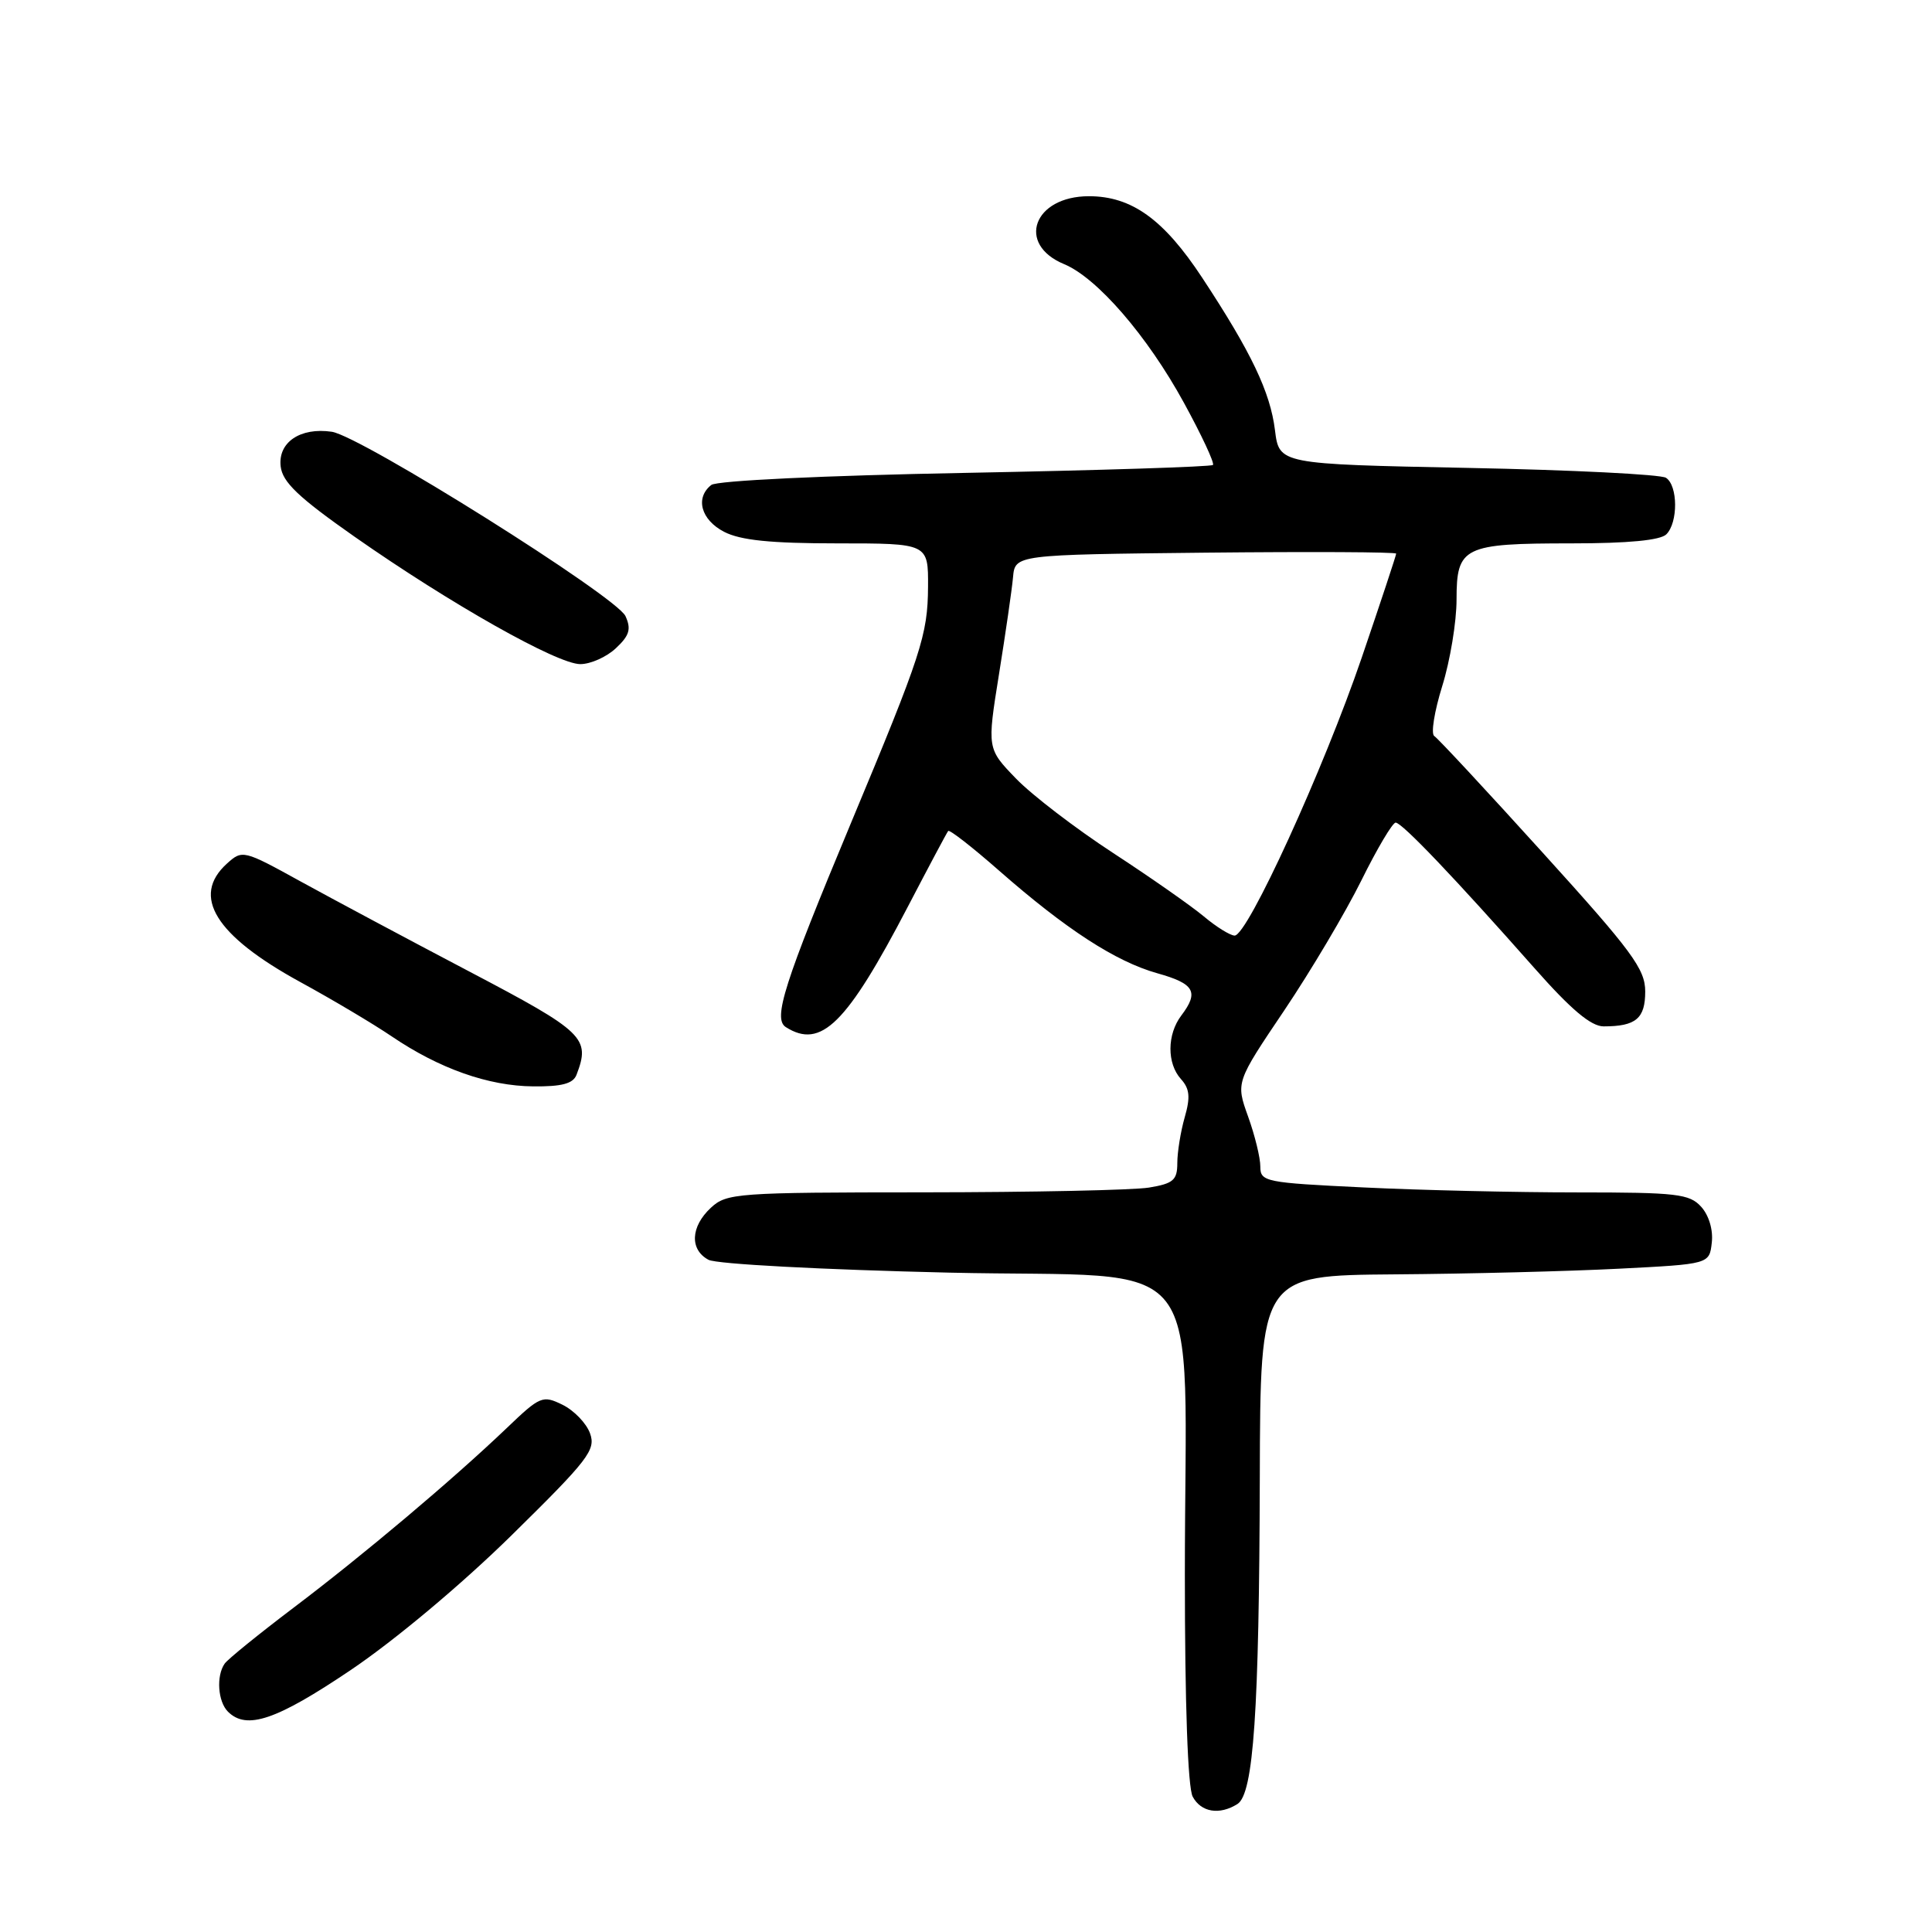 <?xml version="1.0" encoding="UTF-8" standalone="no"?>
<!DOCTYPE svg PUBLIC "-//W3C//DTD SVG 1.1//EN" "http://www.w3.org/Graphics/SVG/1.1/DTD/svg11.dtd" >
<svg xmlns="http://www.w3.org/2000/svg" xmlns:xlink="http://www.w3.org/1999/xlink" version="1.1" viewBox="0 0 256 256">
 <g >
 <path fill="currentColor"
d=" M 163.97 239.04 C 166.10 237.69 166.85 226.77 166.93 195.75 C 167.00 169.00 167.00 169.00 184.75 168.86 C 194.51 168.79 207.90 168.45 214.50 168.11 C 226.50 167.50 226.50 167.50 226.82 164.66 C 227.02 162.98 226.44 161.04 225.42 159.91 C 223.87 158.19 222.19 158.00 209.00 158.00 C 200.93 158.00 188.17 157.71 180.66 157.34 C 167.67 156.72 167.00 156.59 167.00 154.59 C 167.01 153.44 166.28 150.45 165.38 147.95 C 163.75 143.41 163.75 143.41 170.18 133.87 C 173.71 128.62 178.30 120.88 180.39 116.66 C 182.47 112.45 184.52 109.00 184.93 109.00 C 185.77 109.00 192.74 116.31 203.32 128.28 C 208.18 133.78 210.82 136.00 212.49 136.00 C 216.76 136.00 218.00 134.96 218.00 131.38 C 218.00 128.41 216.27 126.06 204.44 113.01 C 196.99 104.78 190.51 97.81 190.05 97.53 C 189.58 97.24 190.06 94.27 191.10 90.92 C 192.15 87.56 193.00 82.40 193.00 79.45 C 193.00 72.44 193.90 72.00 208.23 72.00 C 215.74 72.00 220.01 71.59 220.80 70.80 C 222.37 69.23 222.34 64.34 220.75 63.31 C 220.06 62.86 208.25 62.27 194.50 62.00 C 169.50 61.50 169.50 61.50 168.94 57.00 C 168.32 51.96 165.80 46.67 159.29 36.79 C 154.20 29.06 149.95 26.00 144.29 26.00 C 136.95 26.00 134.63 32.36 141.00 35.00 C 145.37 36.81 152.03 44.51 156.86 53.34 C 159.22 57.65 160.96 61.38 160.72 61.61 C 160.48 61.85 145.71 62.32 127.90 62.66 C 109.11 63.01 94.97 63.69 94.25 64.26 C 92.08 65.97 92.88 68.88 95.95 70.47 C 98.12 71.59 102.11 72.00 110.95 72.00 C 123.00 72.00 123.00 72.00 122.97 77.75 C 122.93 84.13 122.11 86.65 112.78 109.00 C 103.86 130.38 102.39 135.00 104.13 136.10 C 108.79 139.05 112.18 135.70 120.29 120.15 C 123.06 114.84 125.46 110.32 125.64 110.11 C 125.81 109.89 128.85 112.26 132.39 115.37 C 141.25 123.14 147.83 127.41 153.34 128.96 C 158.28 130.34 158.90 131.43 156.53 134.56 C 154.63 137.07 154.61 140.91 156.48 142.98 C 157.64 144.26 157.75 145.38 156.98 148.05 C 156.44 149.94 156.00 152.67 156.00 154.11 C 156.00 156.37 155.47 156.83 152.25 157.36 C 150.19 157.70 136.77 157.98 122.44 157.99 C 97.60 158.00 96.27 158.10 94.19 160.04 C 91.50 162.54 91.37 165.59 93.88 166.93 C 94.93 167.50 109.01 168.24 125.75 168.63 C 160.72 169.43 157.00 164.65 157.00 208.71 C 157.00 225.70 157.39 236.87 158.04 238.07 C 159.15 240.14 161.59 240.54 163.97 239.04 Z  M 46.50 221.27 C 52.34 217.33 61.20 209.91 67.78 203.44 C 77.98 193.41 78.98 192.12 78.18 189.92 C 77.70 188.59 76.06 186.89 74.54 186.14 C 71.90 184.85 71.58 184.98 67.14 189.23 C 60.01 196.04 48.20 206.00 38.90 213.03 C 34.28 216.53 30.17 219.86 29.77 220.44 C 28.63 222.07 28.87 225.47 30.20 226.80 C 32.67 229.27 36.61 227.94 46.50 221.27 Z  M 76.39 142.42 C 78.26 137.54 77.44 136.75 62.24 128.76 C 54.13 124.50 44.04 119.11 39.82 116.79 C 32.26 112.62 32.11 112.59 30.07 114.43 C 25.30 118.75 28.53 123.96 39.78 130.12 C 44.03 132.44 49.48 135.68 51.91 137.33 C 58.21 141.60 64.72 143.90 70.64 143.95 C 74.44 143.99 75.94 143.59 76.39 142.42 Z  M 81.61 85.89 C 83.41 84.21 83.66 83.35 82.88 81.64 C 81.69 79.04 47.81 57.77 43.96 57.21 C 39.79 56.60 36.82 58.61 37.19 61.80 C 37.43 63.89 39.54 65.90 47.00 71.13 C 59.67 80.00 73.84 88.00 76.89 88.00 C 78.26 88.00 80.38 87.05 81.61 85.89 Z  M 159.50 121.42 C 157.85 120.04 152.45 116.26 147.50 113.03 C 142.55 109.80 136.76 105.37 134.64 103.18 C 130.79 99.20 130.79 99.20 132.37 89.35 C 133.24 83.93 134.08 78.15 134.23 76.50 C 134.50 73.50 134.50 73.50 159.75 73.23 C 173.64 73.09 185.00 73.14 185.00 73.36 C 185.00 73.58 182.95 79.77 180.44 87.13 C 175.39 101.92 165.29 124.02 163.59 123.97 C 162.99 123.95 161.15 122.81 159.50 121.42 Z "/>
</g>
</svg>